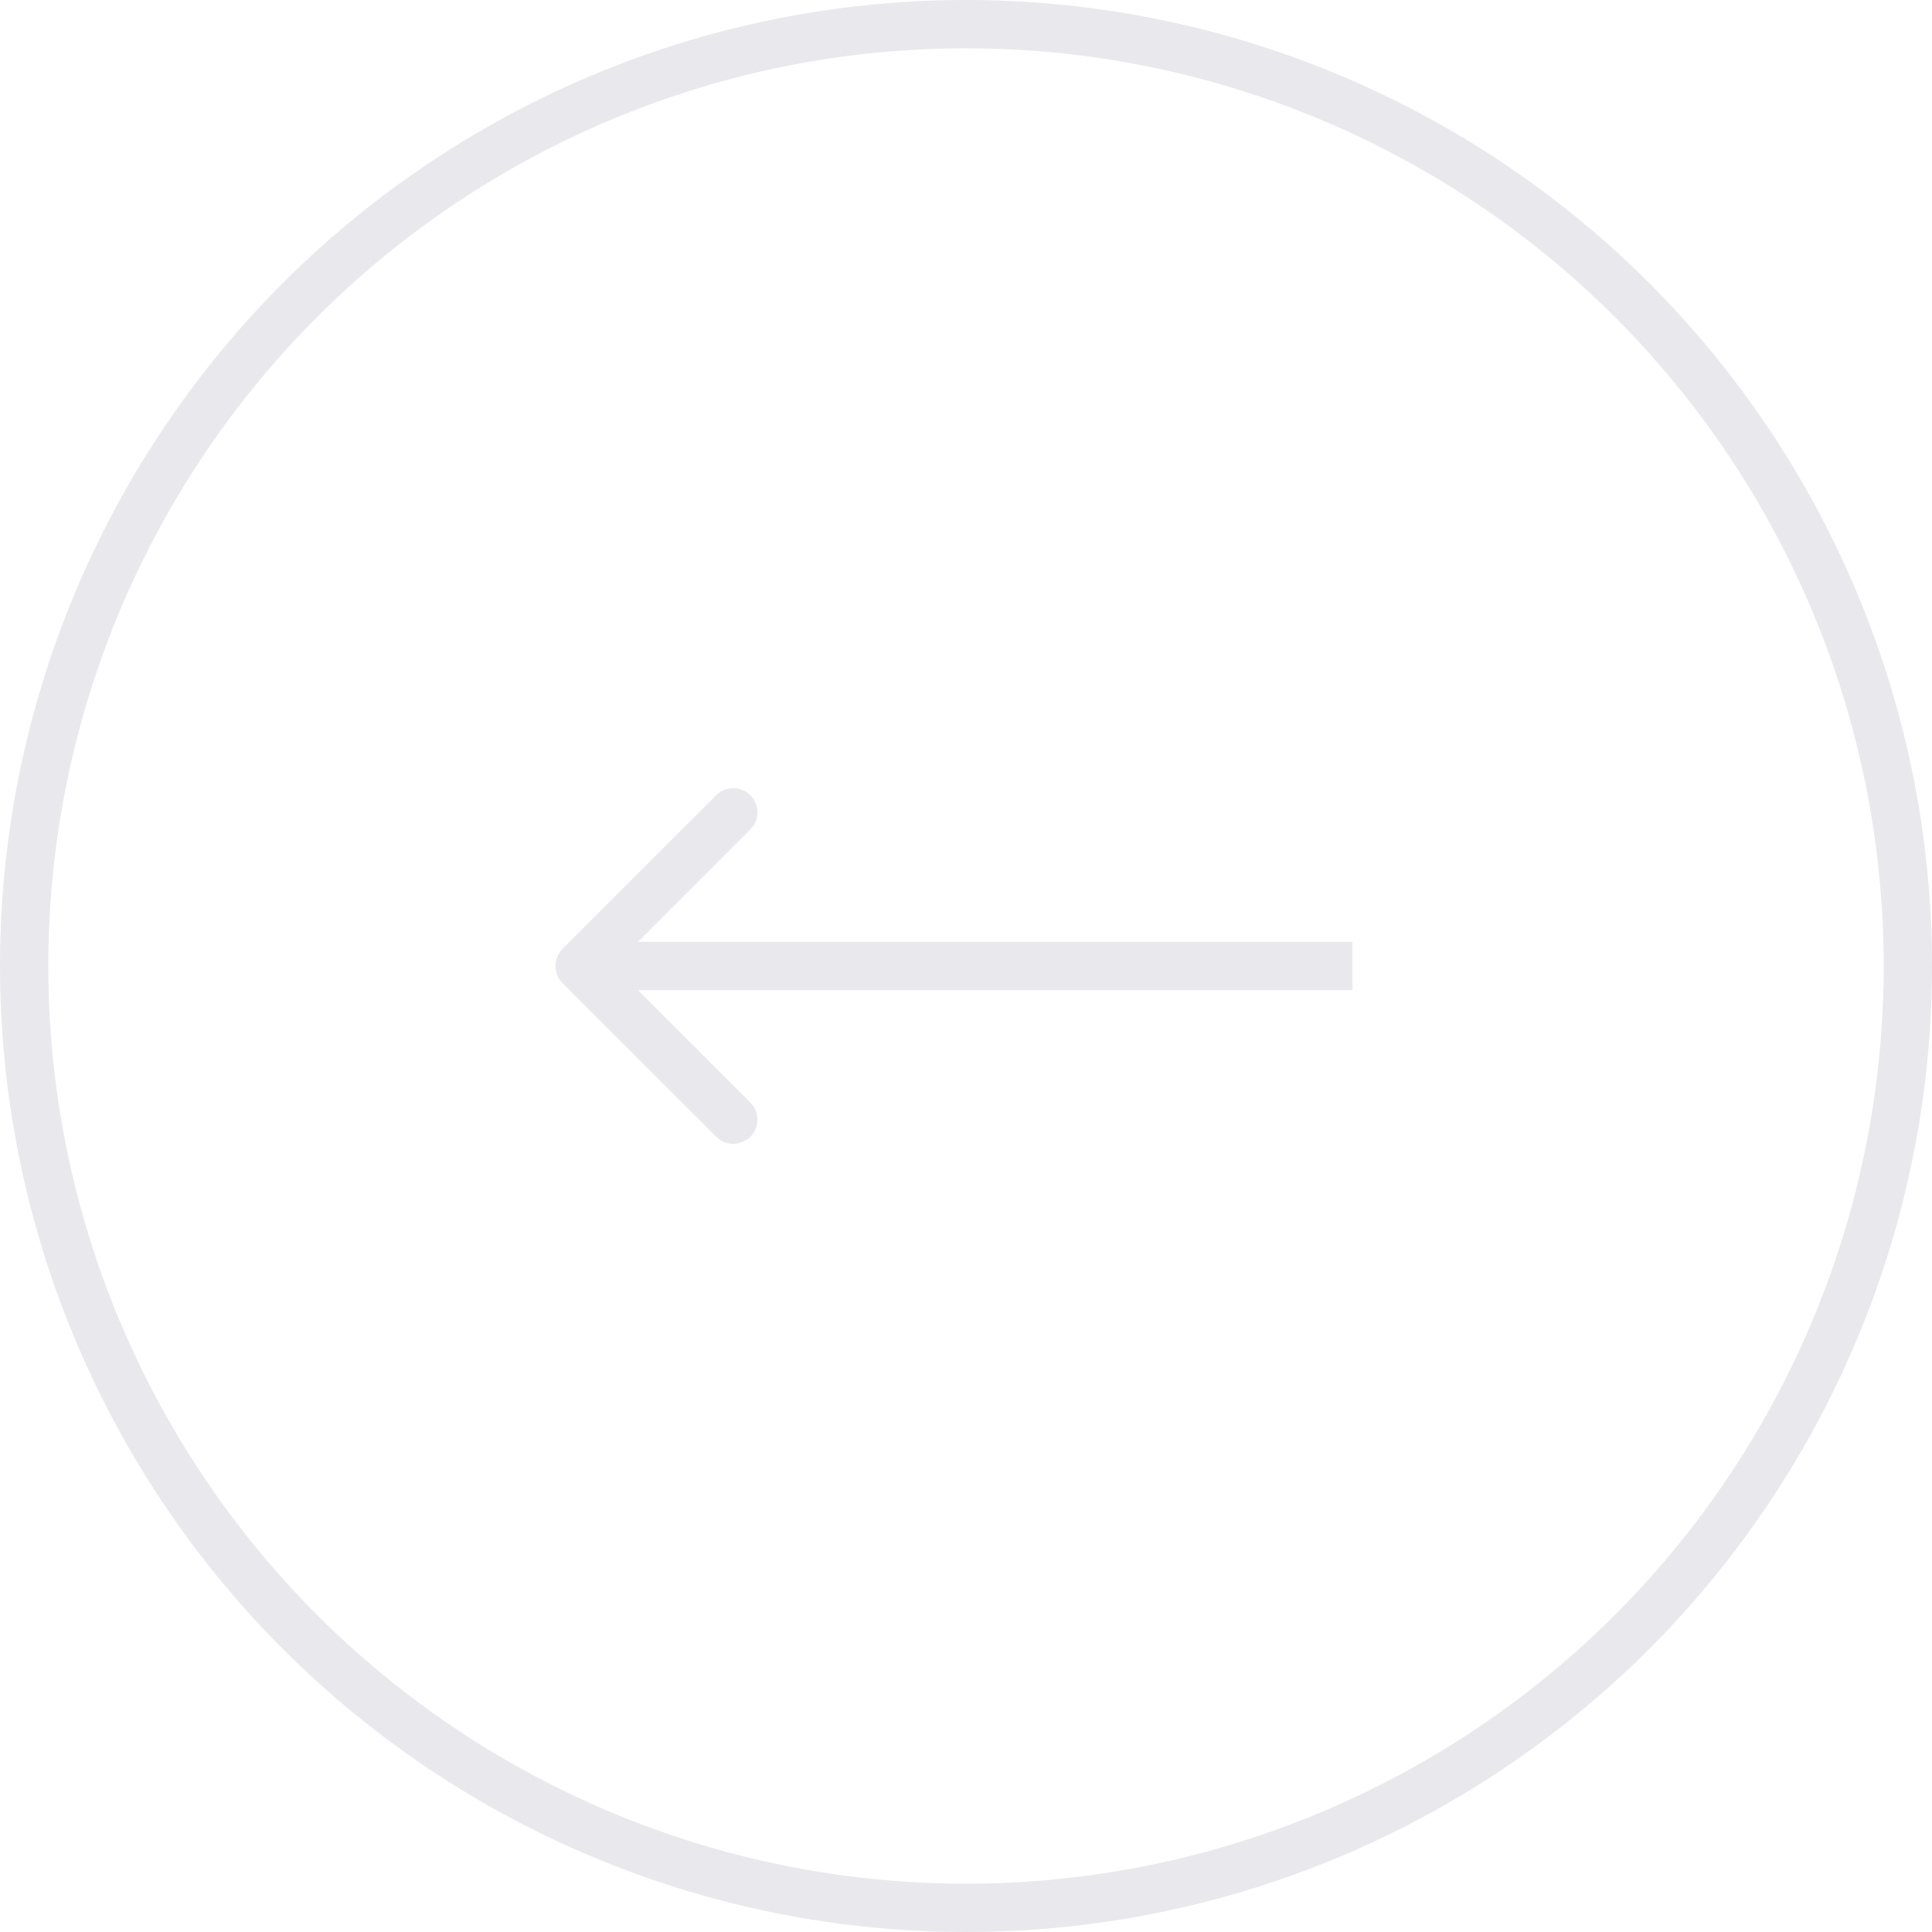 <svg width="40" height="40" viewBox="0 0 40 40" fill="none" xmlns="http://www.w3.org/2000/svg">
<circle cx="20" cy="20" r="19.5" stroke="#E9E9ED"/>
<path d="M11.646 20.354C11.451 20.158 11.451 19.842 11.646 19.646L14.828 16.465C15.024 16.269 15.34 16.269 15.536 16.465C15.731 16.66 15.731 16.976 15.536 17.172L12.707 20L15.536 22.828C15.731 23.024 15.731 23.34 15.536 23.535C15.34 23.731 15.024 23.731 14.828 23.535L11.646 20.354ZM28 20.5H12V19.5H28V20.5Z" fill="#E9E9ED"/>
</svg>
